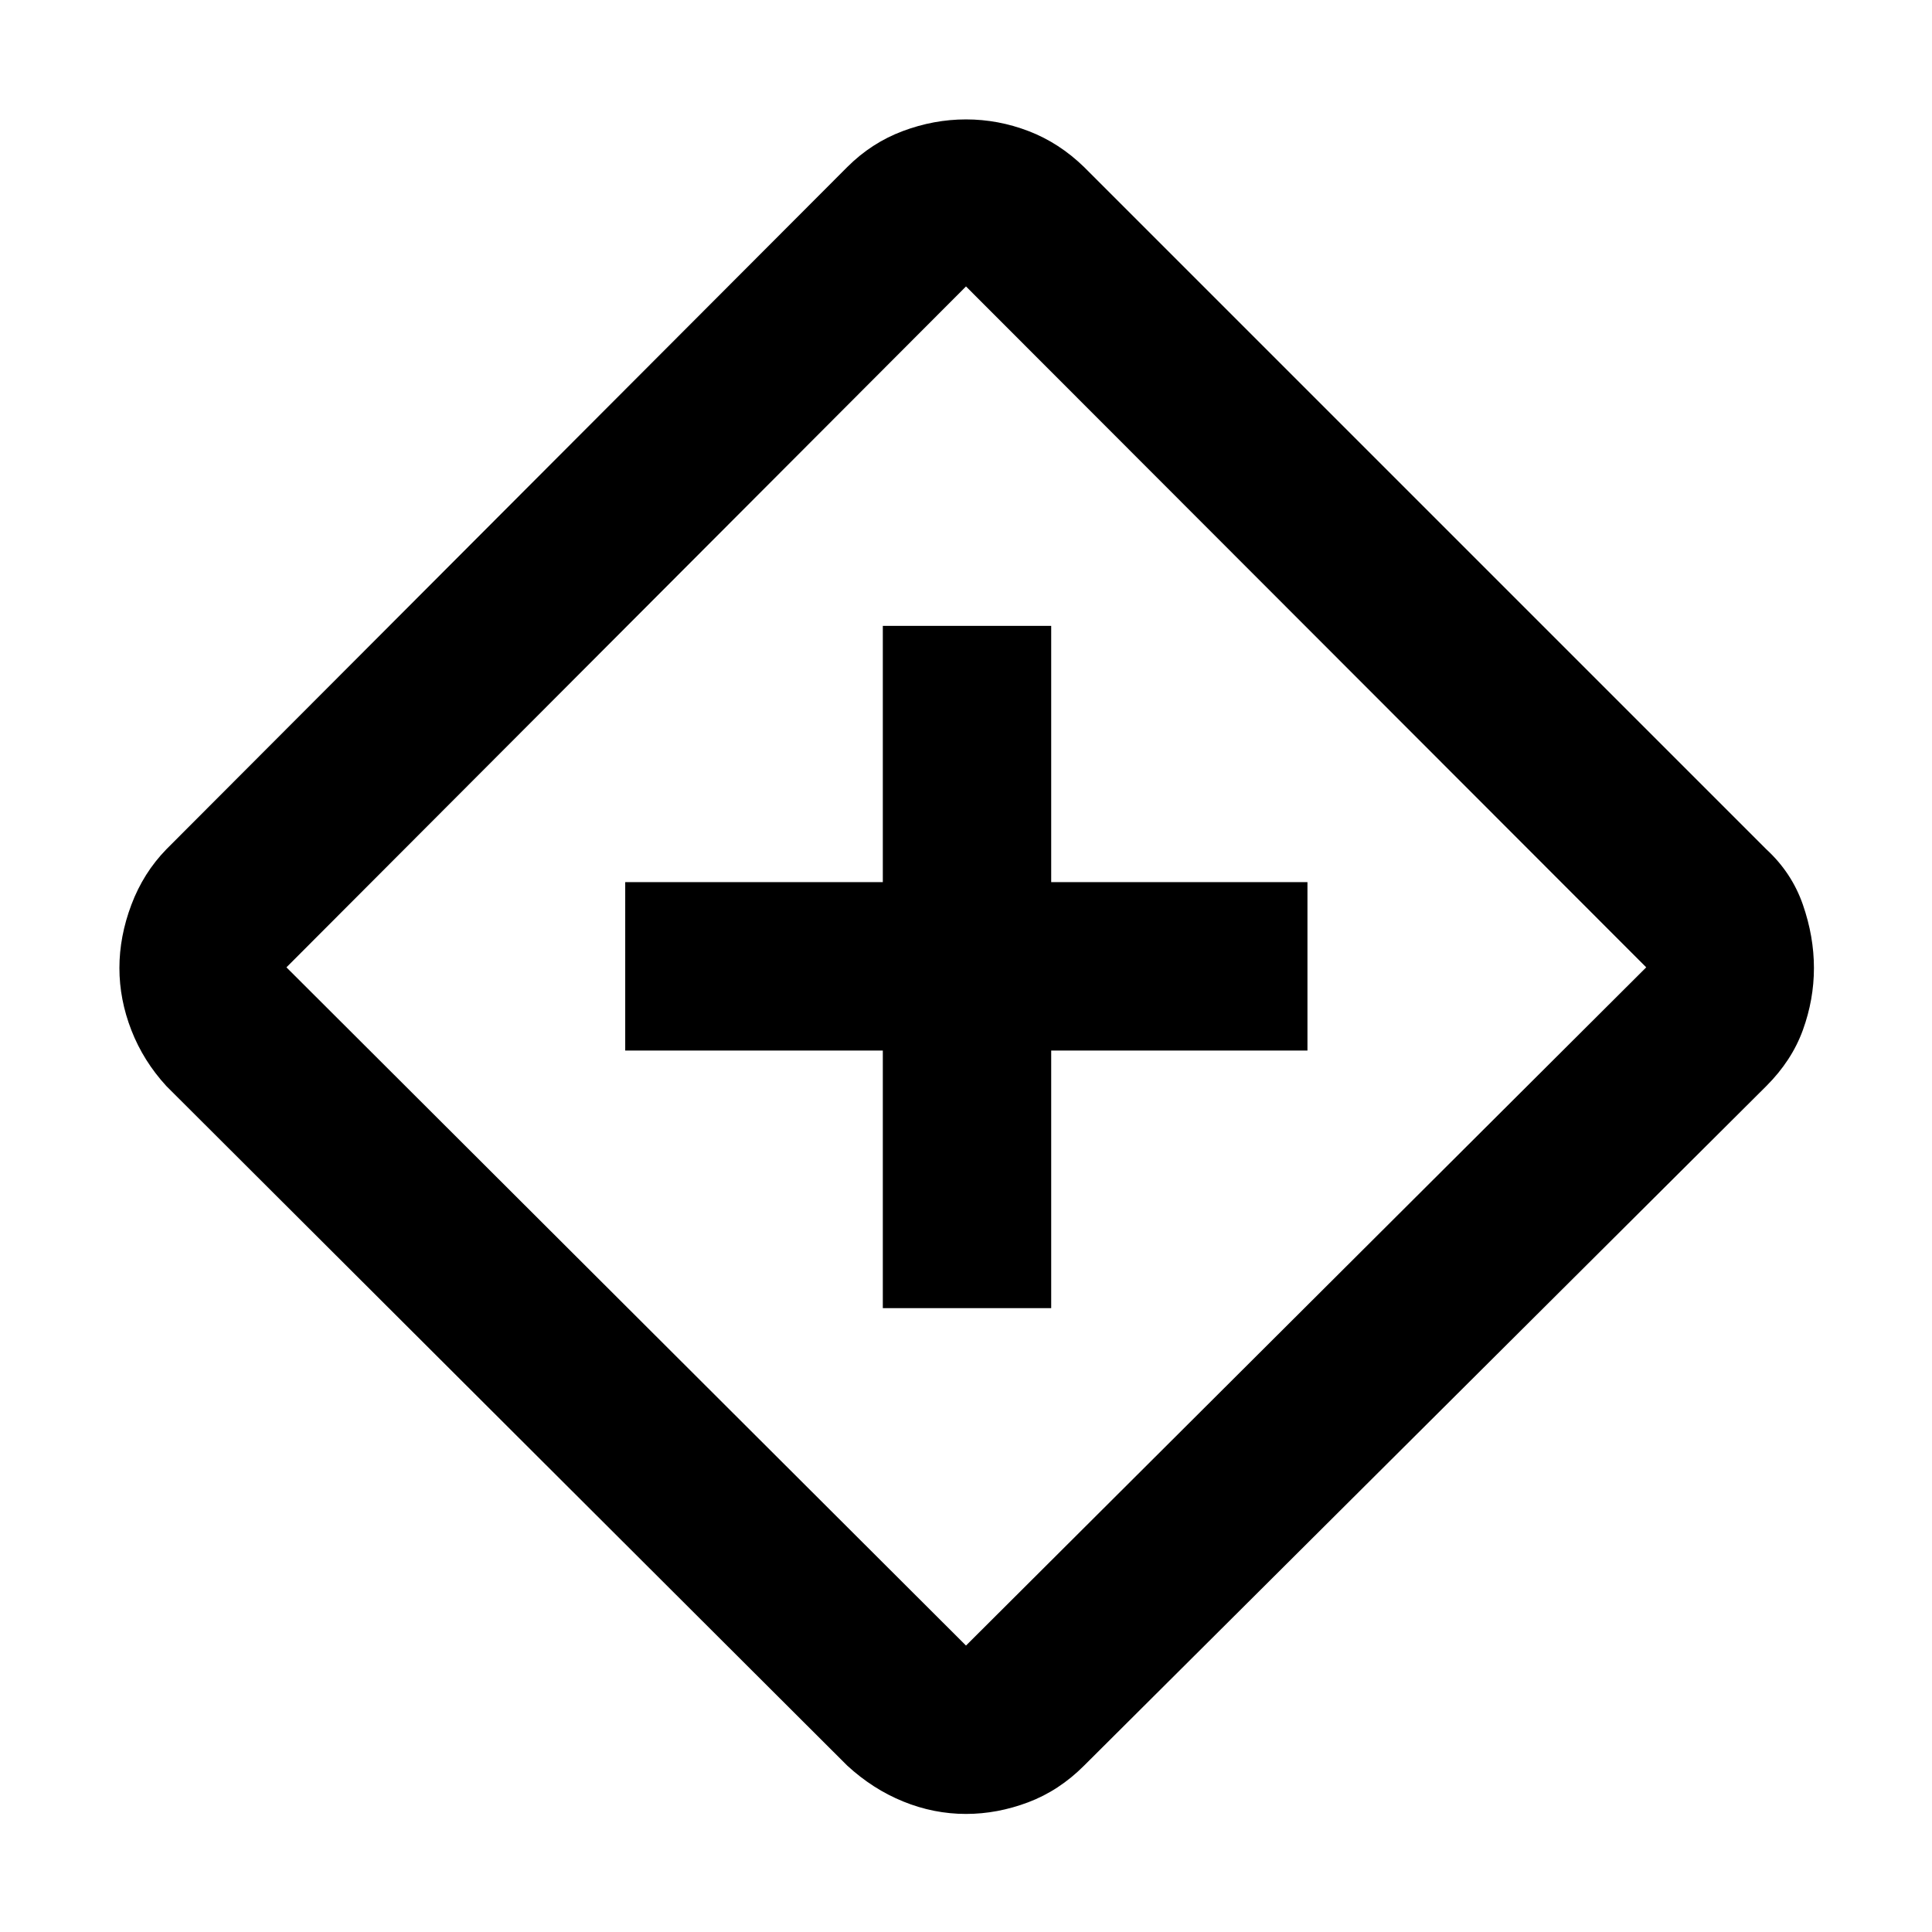 <svg xmlns="http://www.w3.org/2000/svg" height="40" viewBox="0 -960 960 960" width="40"><path d="M438.667-310h83.666v-128h127.333v-83.666H522.333V-649h-83.666v127.334h-128V-438h128v128ZM480-58.667q-16 0-31.166-6.167Q433.667-71 421-82.667L82.667-420.334q-11.413-12.439-17.373-27.719-5.96-15.28-5.96-30.947t5.96-31.475q5.96-15.808 17.373-27.525L421-877q12-12 27.5-17.833 15.5-5.833 31.5-5.833t31.166 5.833Q526.333-889 538.666-877l339.001 339q12.666 11.667 18.166 27.5t5.5 31.5q0 15.667-5.5 30.833-5.5 15.167-18.166 27.833L538.666-82.667q-12.403 12.42-27.75 18.21-15.346 5.79-30.916 5.79Zm0-83.666 338-337-338-338.334-337.667 338.334 337.667 337ZM480.667-480Z"/></svg>